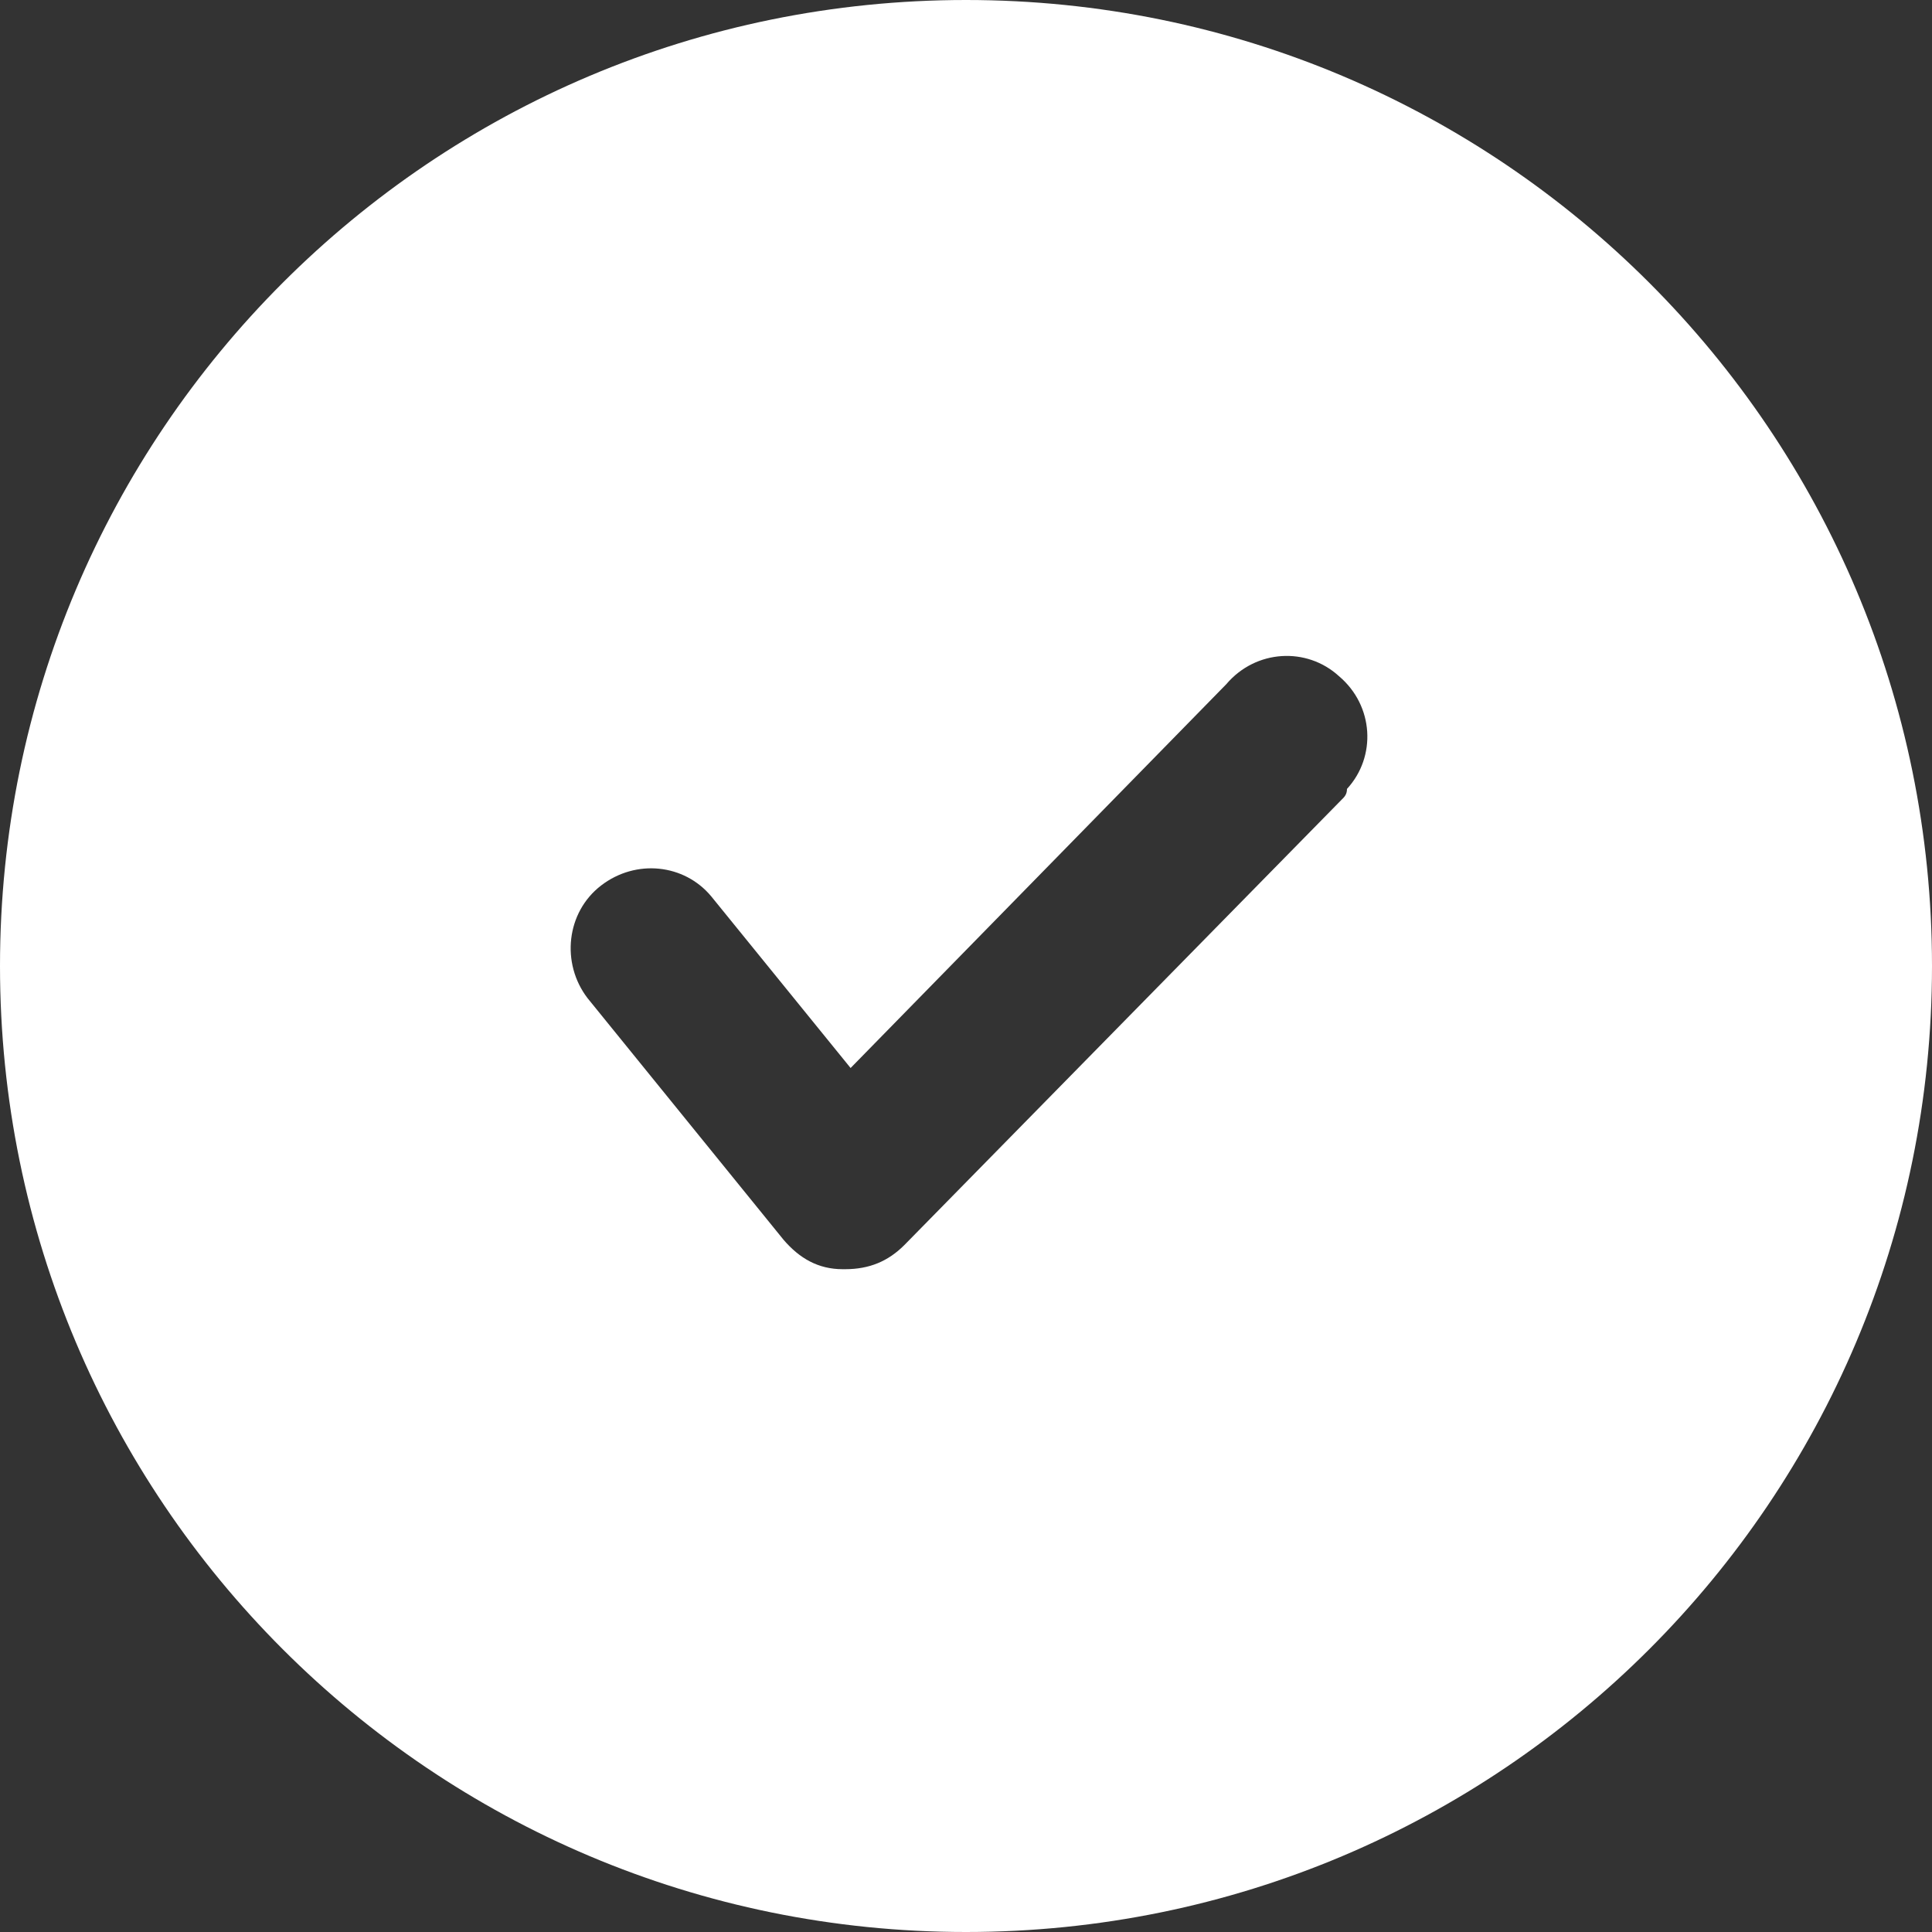 <svg width="15" height="15" viewBox="0 0 15 15" fill="none" xmlns="http://www.w3.org/2000/svg">
<rect x="0" y="0" width="15" height="15" fill="#333333" stroke="none"/>
<path d="M7.5 0C3.354 0 0 3.354 0 7.5C0 11.646 3.354 15 7.5 15C11.646 15 15 11.646 15 7.5C15 3.354 11.646 0 7.5 0ZM10.417 6.208L7.021 9.667C6.896 9.792 6.75 9.854 6.562 9.854H6.542C6.354 9.854 6.208 9.771 6.083 9.625L4.562 7.75C4.354 7.479 4.396 7.083 4.667 6.875C4.938 6.667 5.312 6.708 5.521 6.958L6.604 8.292L9.521 5.312C9.75 5.042 10.146 5.021 10.396 5.25C10.667 5.479 10.688 5.875 10.458 6.125C10.458 6.167 10.438 6.188 10.417 6.208Z" fill="#fff"/>
</svg>
